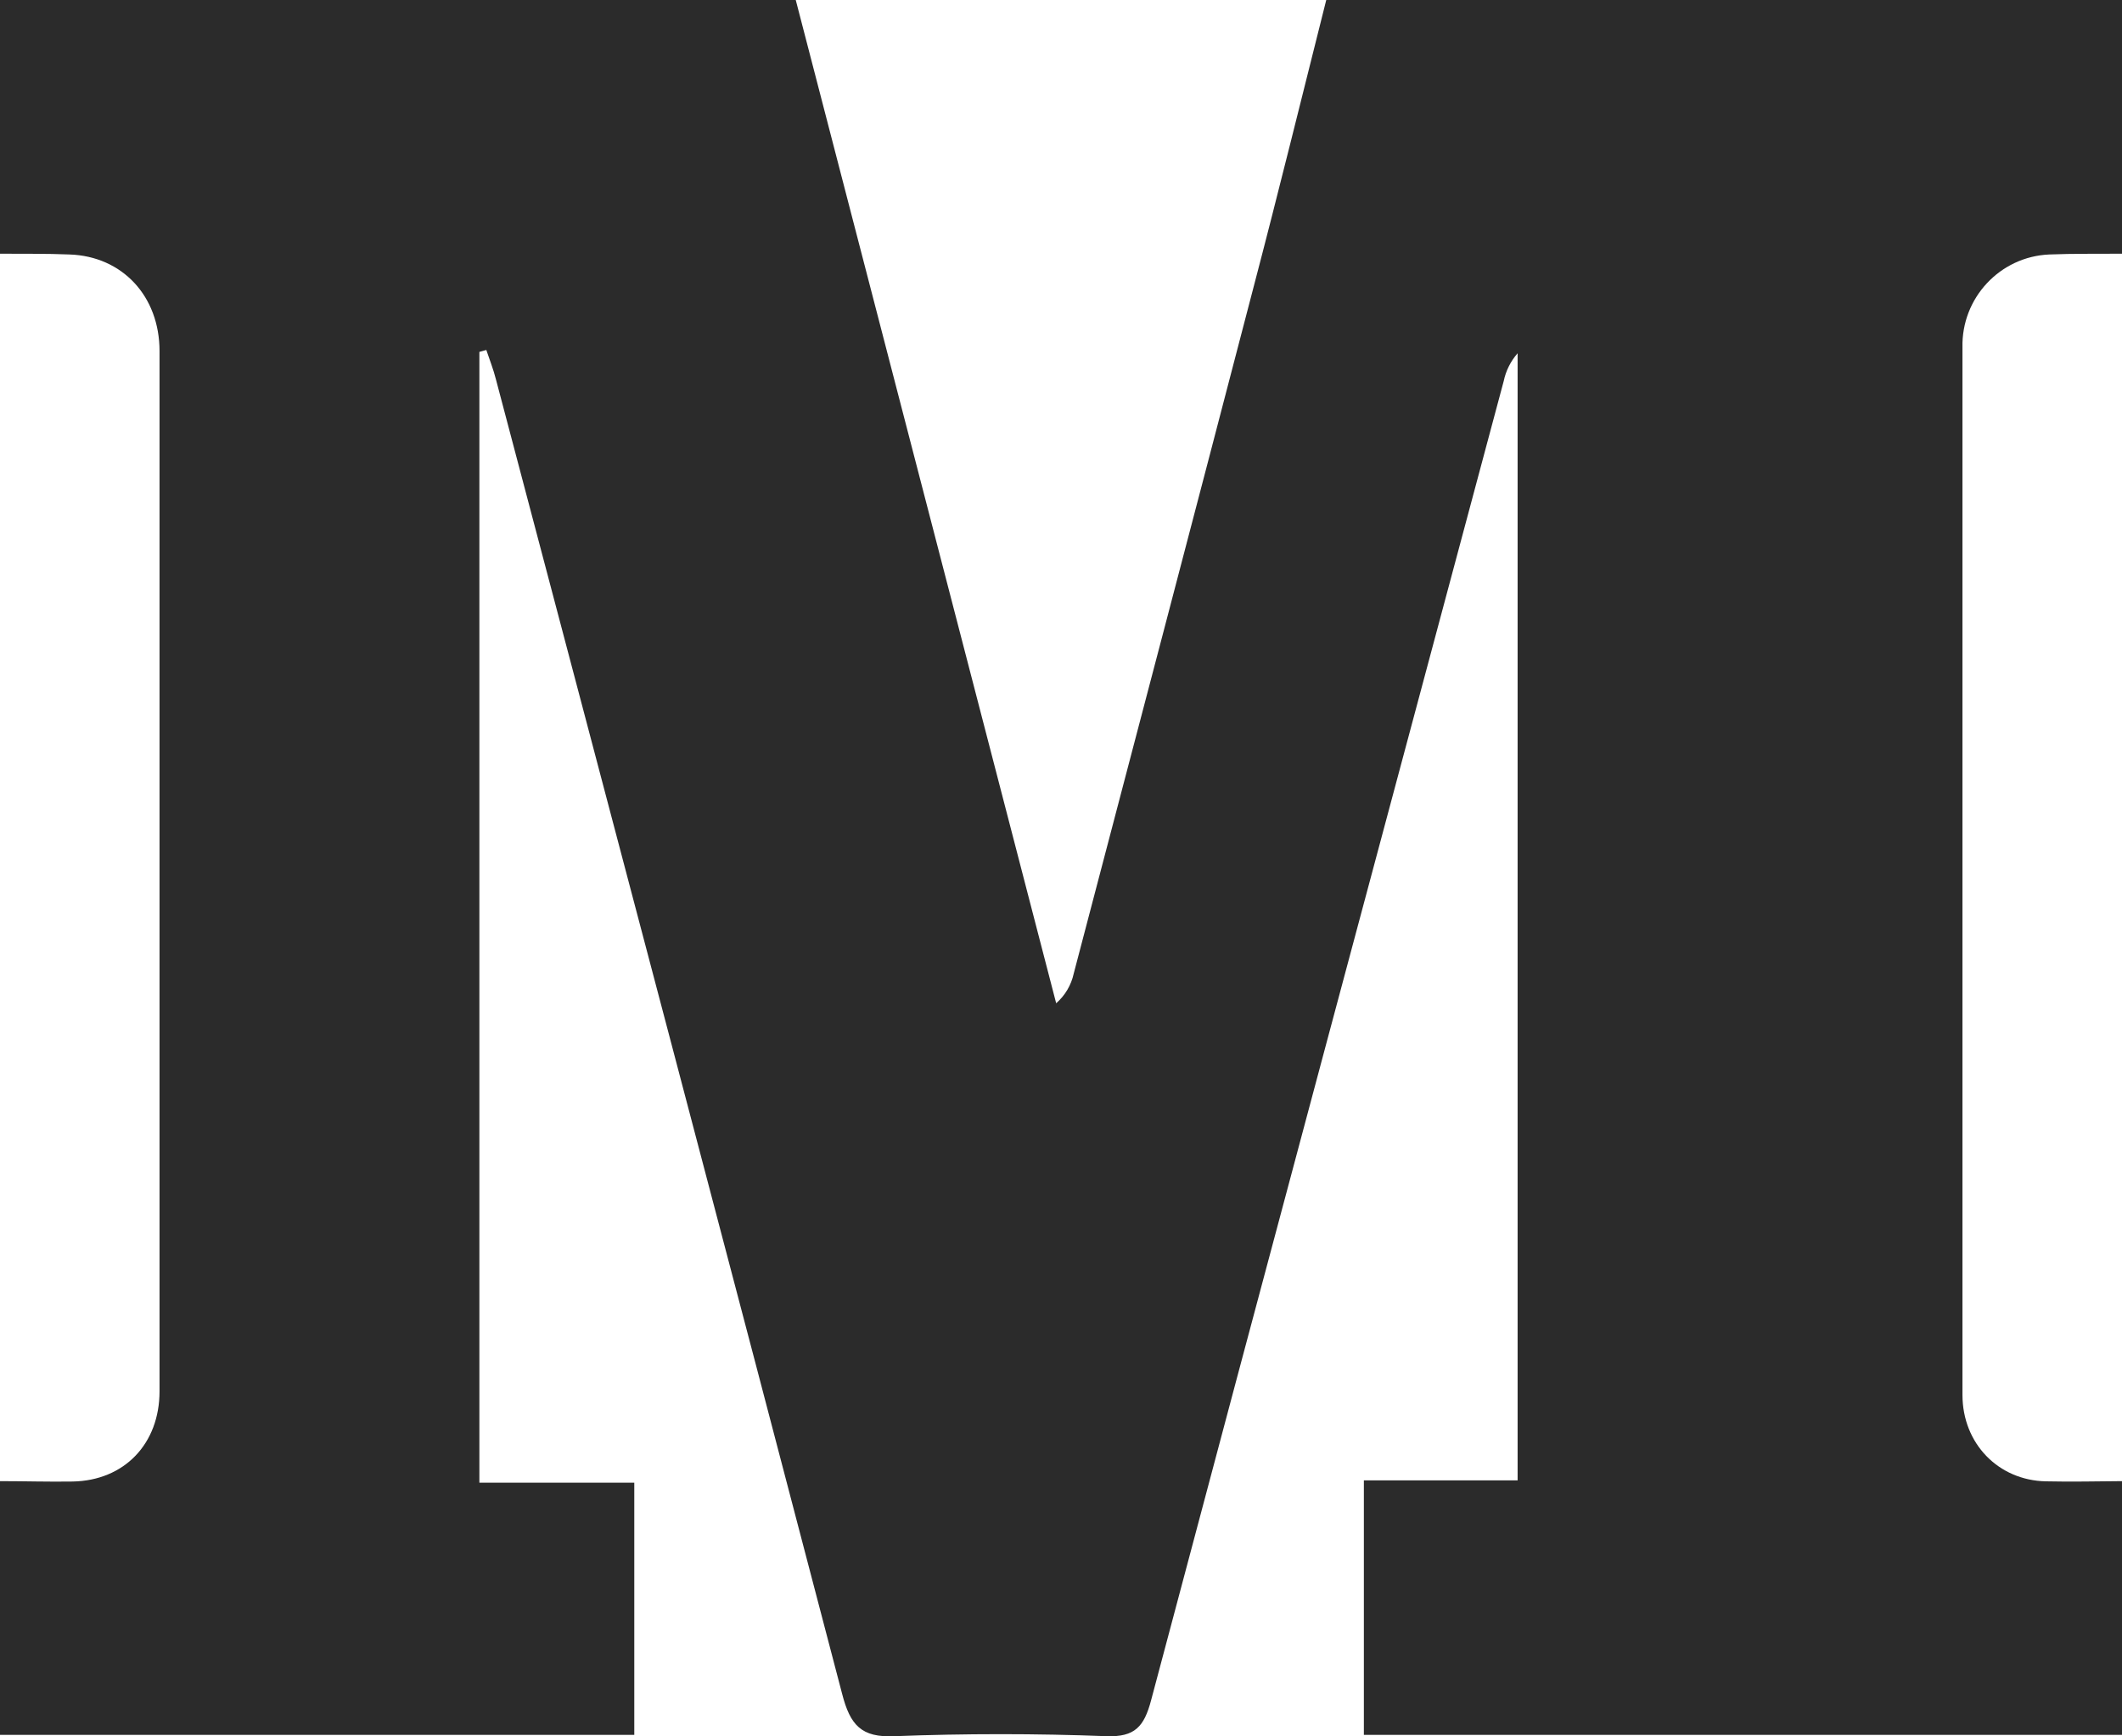 <?xml version="1.0" encoding="UTF-8"?>
<svg width="11px" height="9px" viewBox="0 0 11 9" version="1.1" xmlns="http://www.w3.org/2000/svg" xmlns:xlink="http://www.w3.org/1999/xlink">
    <!-- Generator: Sketch 51.3 (57544) - http://www.bohemiancoding.com/sketch -->
    <title>Shape</title>
    <desc>Created with Sketch.</desc>
    <defs></defs>
    <g id="Page-1" stroke="none" stroke-width="1" fill="none" fill-rule="evenodd">
        <g id="Medium_Black" fill="#2B2B2B" fill-rule="nonzero">
            <path d="M11,7.677 L11,8.992 L7.07,8.992 L7.07,7.673 L7.867,7.673 L7.867,1.831 C7.831,1.872 7.806,1.922 7.795,1.975 C7.185,4.254 6.573,6.532 5.967,8.813 C5.931,8.949 5.883,9.004 5.737,8.999 C5.37,8.985 5.004,8.985 4.637,8.999 C4.465,9.007 4.407,8.942 4.365,8.778 C3.771,6.506 3.171,4.237 2.571,1.967 C2.558,1.915 2.538,1.865 2.521,1.814 L2.485,1.824 L2.485,7.685 L3.288,7.685 L3.288,8.992 L5.55111512e-17,8.992 L5.55111512e-17,7.677 C0.126,7.677 0.252,7.681 0.377,7.679 C0.644,7.674 0.827,7.484 0.827,7.211 L0.827,1.82 C0.827,1.535 0.634,1.328 0.36,1.319 C0.24,1.314 0.12,1.316 0,1.315 L0,0 L4.125,0 L5.475,5.2 C5.521,5.16 5.553,5.106 5.566,5.046 C5.877,3.861 6.189,2.676 6.498,1.489 C6.628,0.994 6.75,0.496 6.875,2.22044605e-16 L11,0 L11,1.315 C10.874,1.316 10.748,1.314 10.623,1.319 C10.367,1.33 10.167,1.545 10.173,1.801 L10.173,7.23 C10.173,7.482 10.359,7.673 10.605,7.678 C10.737,7.681 10.868,7.678 11,7.677" id="Shape"></path>
        </g>
    </g>
</svg>